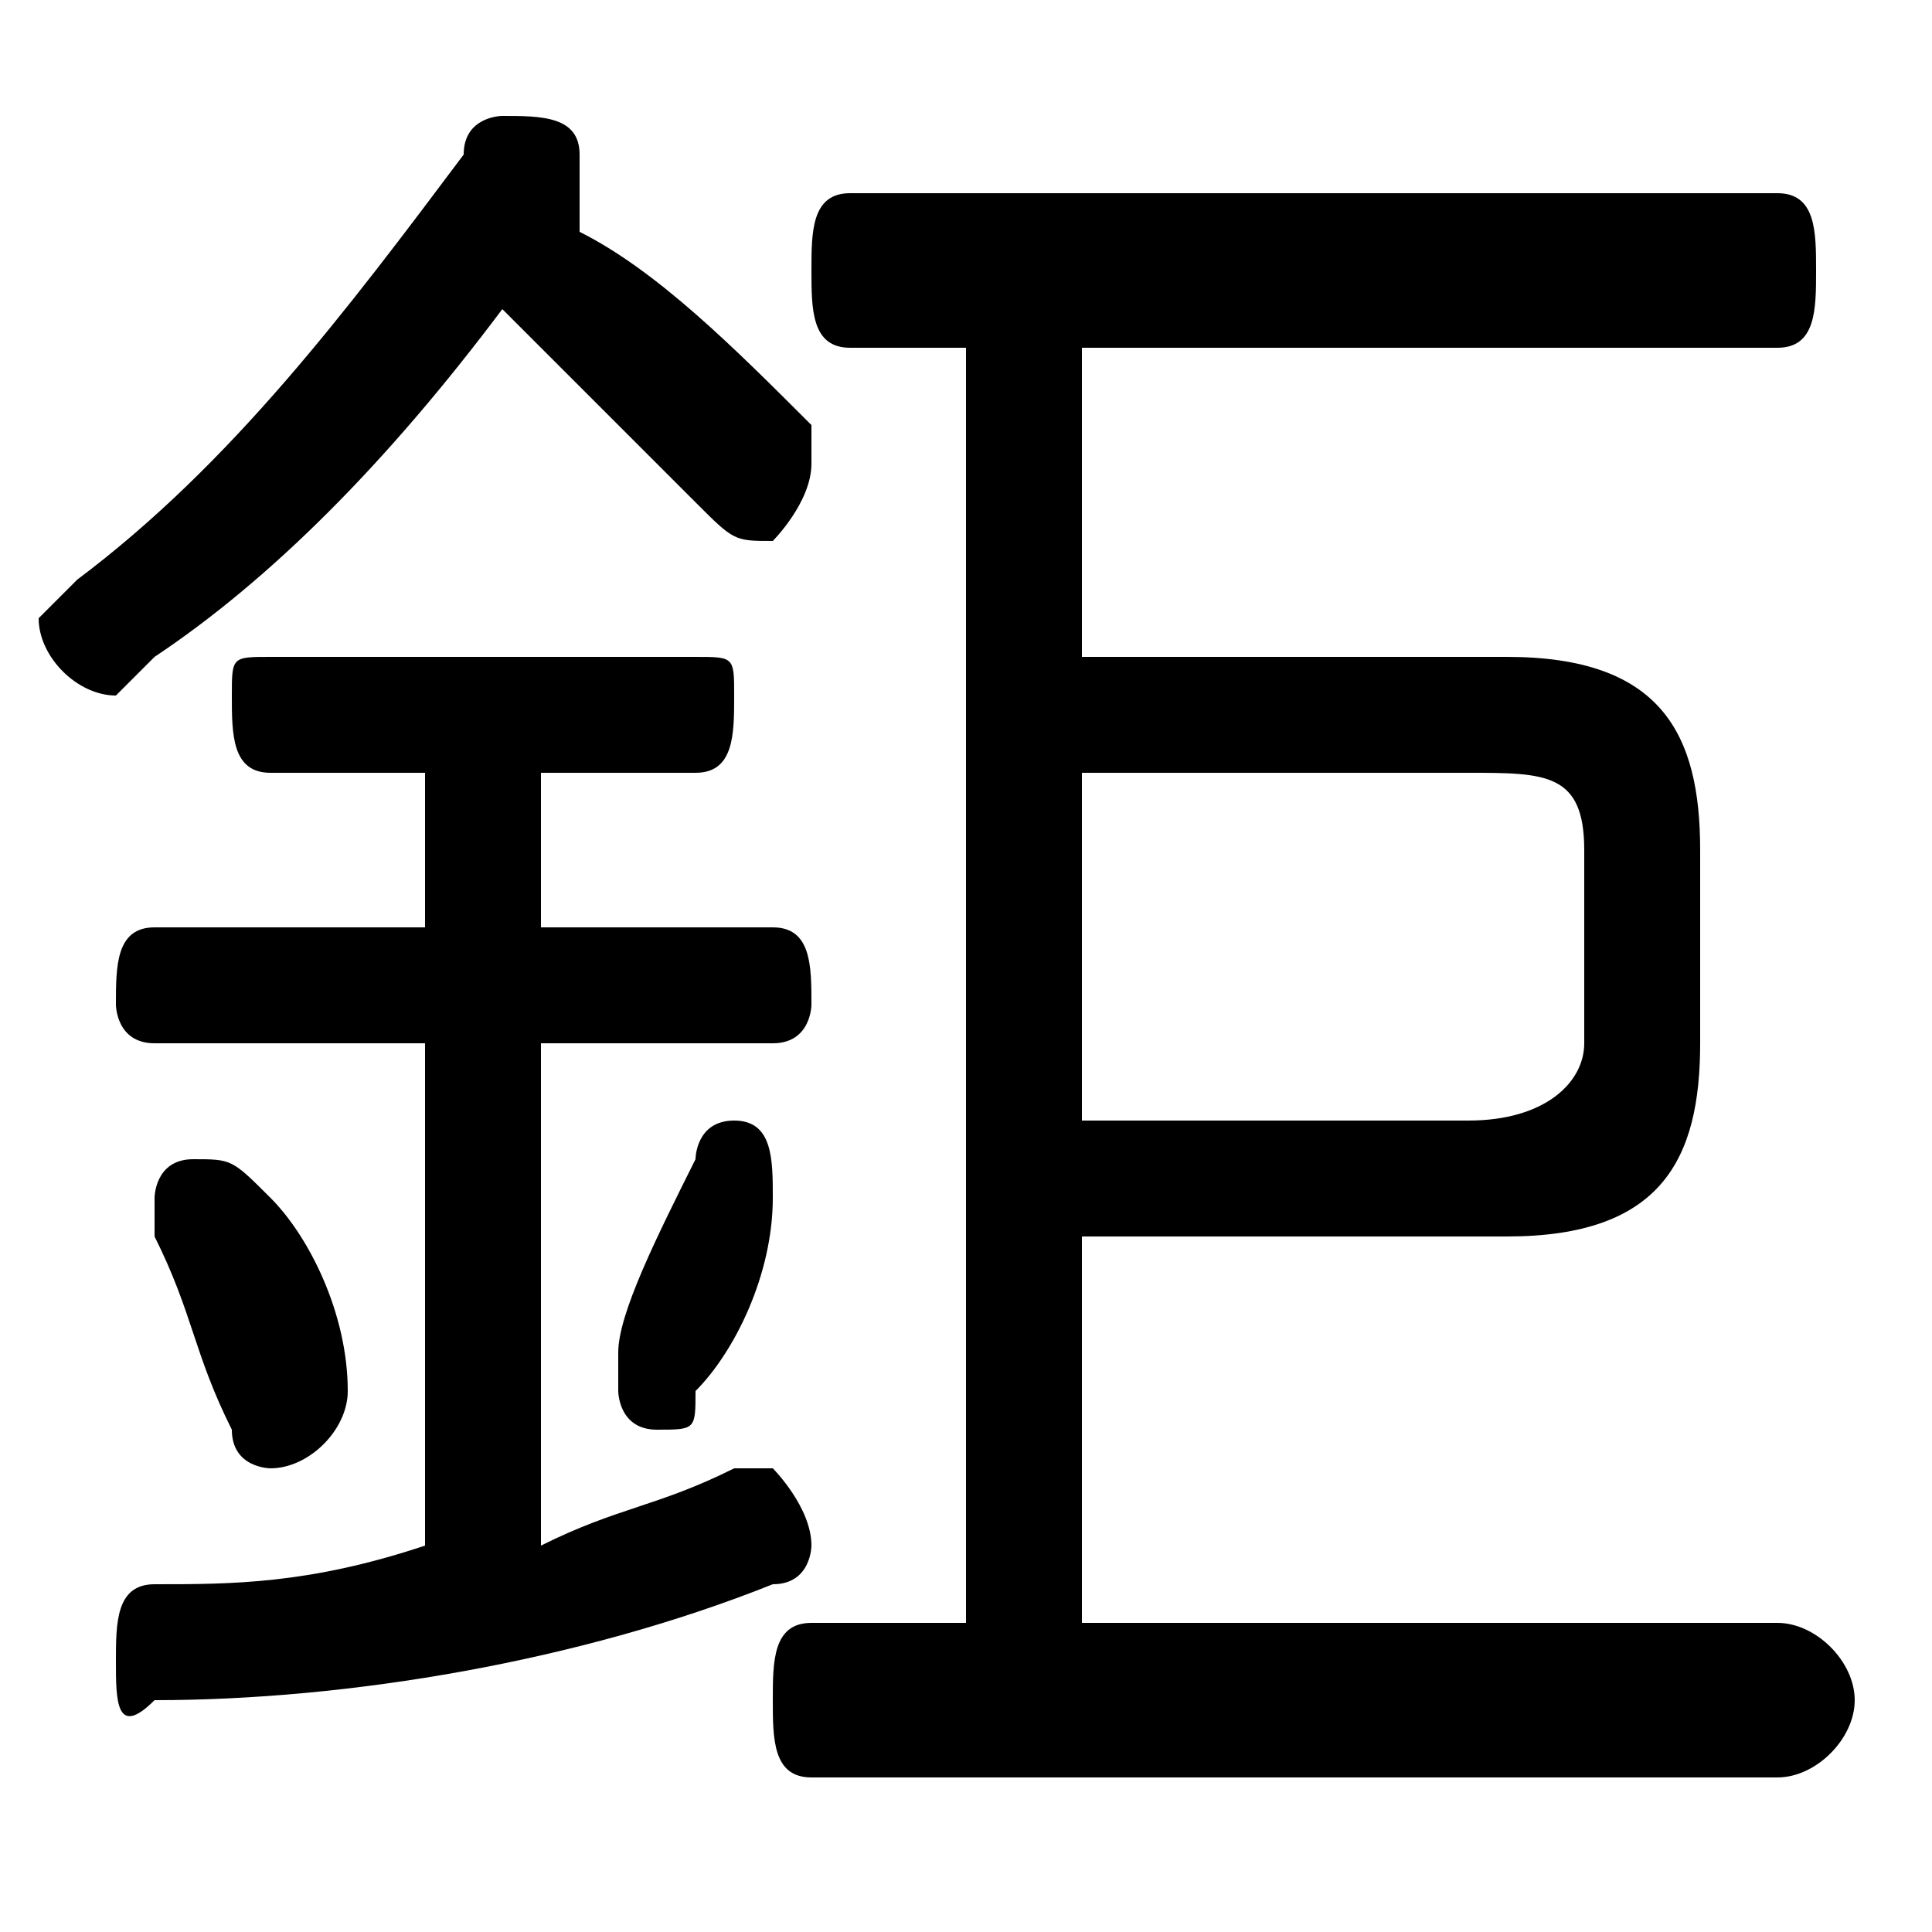 <svg xmlns="http://www.w3.org/2000/svg" viewBox="0 -44.0 50.0 50.0">
    <rect x="0" y="-44.0" width="50.0" height="50.0" fill="#808080" stroke="none"/>
    <g transform="scale(1, -1)">
        <!-- ボディの枠 -->
        <rect x="0" y="-6.0" width="50.0" height="50.0"
            stroke="white" fill="white"/>
        <!-- グリフ座標系の原点 -->
        <circle cx="0" cy="0" r="5" fill="white"/>
        <!-- グリフのアウトライン -->
        <g style="fill:black;stroke:#000000;stroke-width:0;stroke-linecap:round;stroke-linejoin:round;">
        <path d="M 25.0 35.0 L 25.0 2.0 L 21.0 2.0 C 20.0 2.0 20.0 1.0 20.0 0.0 C 20.0 -1.0 20.0 -2.0 21.0 -2.0 L 46.0 -2.0 C 47.0 -2.0 48.0 -1.0 48.0 0.0 C 48.0 1.0 47.0 2.0 46.0 2.0 L 28.0 2.0 L 28.0 12.0 L 39.0 12.0 C 43.0 12.0 44.0 14.0 44.0 17.0 L 44.0 22.0 C 44.0 25.0 43.0 27.0 39.0 27.0 L 28.0 27.0 L 28.0 35.0 L 46.0 35.0 C 47.0 35.0 47.0 36.0 47.0 37.0 C 47.0 38.0 47.0 39.0 46.0 39.0 L 22.0 39.0 C 21.0 39.0 21.0 38.0 21.0 37.0 C 21.0 36.0 21.0 35.0 22.0 35.0 Z M 28.0 24.0 L 38.0 24.0 C 40.0 24.0 41.0 24.0 41.0 22.0 L 41.0 17.0 C 41.0 16.0 40.0 15.0 38.0 15.0 L 28.0 15.0 Z M 11.0 24.0 L 11.0 20.0 L 4.0 20.0 C 3.0 20.0 3.0 19.0 3.0 18.0 C 3.0 18.0 3.0 17.0 4.0 17.0 L 11.0 17.0 L 11.0 4.0 C 8.0 3.0 6.0 3.0 4.0 3.0 C 3.0 3.0 3.0 2.0 3.0 1.0 C 3.0 0.0 3.0 -1.0 4.0 -0.0 C 9.0 0.0 15.0 1.0 20.0 3.0 C 21.0 3.0 21.0 4.0 21.0 4.0 C 21.0 5.0 20.0 6.0 20.0 6.0 C 19.0 6.0 19.0 6.0 19.0 6.0 C 17.0 5.0 16.0 5.0 14.0 4.0 L 14.0 17.0 L 20.0 17.0 C 21.0 17.0 21.0 18.0 21.0 18.0 C 21.0 19.0 21.0 20.0 20.0 20.0 L 14.0 20.0 L 14.0 24.0 L 18.0 24.0 C 19.0 24.0 19.0 25.0 19.0 26.0 C 19.0 27.0 19.0 27.0 18.0 27.0 L 7.0 27.0 C 6.0 27.0 6.0 27.0 6.0 26.0 C 6.0 25.0 6.0 24.0 7.0 24.0 Z M 15.0 39.0 C 15.0 39.0 15.0 39.0 15.0 40.0 C 15.0 41.0 14.0 41.0 13.0 41.0 C 13.0 41.0 12.0 41.0 12.0 40.0 C 9.0 36.0 6.0 32.0 2.0 29.0 C 2.0 29.0 1.0 28.0 1.0 28.0 C 1.0 27.0 2.0 26.0 3.0 26.0 C 3.0 26.0 4.0 27.0 4.0 27.0 C 7.0 29.0 10.0 32.0 13.0 36.0 C 15.0 34.0 17.0 32.0 18.0 31.0 C 19.0 30.0 19.0 30.0 20.0 30.0 C 20.0 30.0 21.0 31.0 21.0 32.0 C 21.0 32.0 21.0 32.0 21.0 33.0 C 19.0 35.0 17.0 37.0 15.0 38.0 Z M 7.0 13.0 C 6.0 14.0 6.0 14.0 5.0 14.0 C 4.0 14.0 4.0 13.0 4.0 13.0 C 4.0 12.0 4.0 12.0 4.0 12.0 C 5.0 10.0 5.0 9.0 6.0 7.0 C 6.0 6.0 7.0 6.0 7.0 6.0 C 8.0 6.0 9.0 7.0 9.0 8.0 C 9.0 10.0 8.0 12.0 7.0 13.0 Z M 18.0 14.0 C 17.0 12.0 16.0 10.0 16.0 9.0 C 16.0 9.0 16.0 9.0 16.0 8.0 C 16.0 8.0 16.0 7.0 17.0 7.0 C 18.0 7.0 18.0 7.0 18.0 8.0 C 19.0 9.0 20.0 11.0 20.0 13.0 C 20.0 13.0 20.0 13.0 20.0 13.0 C 20.0 14.0 20.0 15.0 19.0 15.0 C 18.0 15.0 18.0 14.0 18.0 14.0 Z"/>
    </g>
    </g>
</svg>
